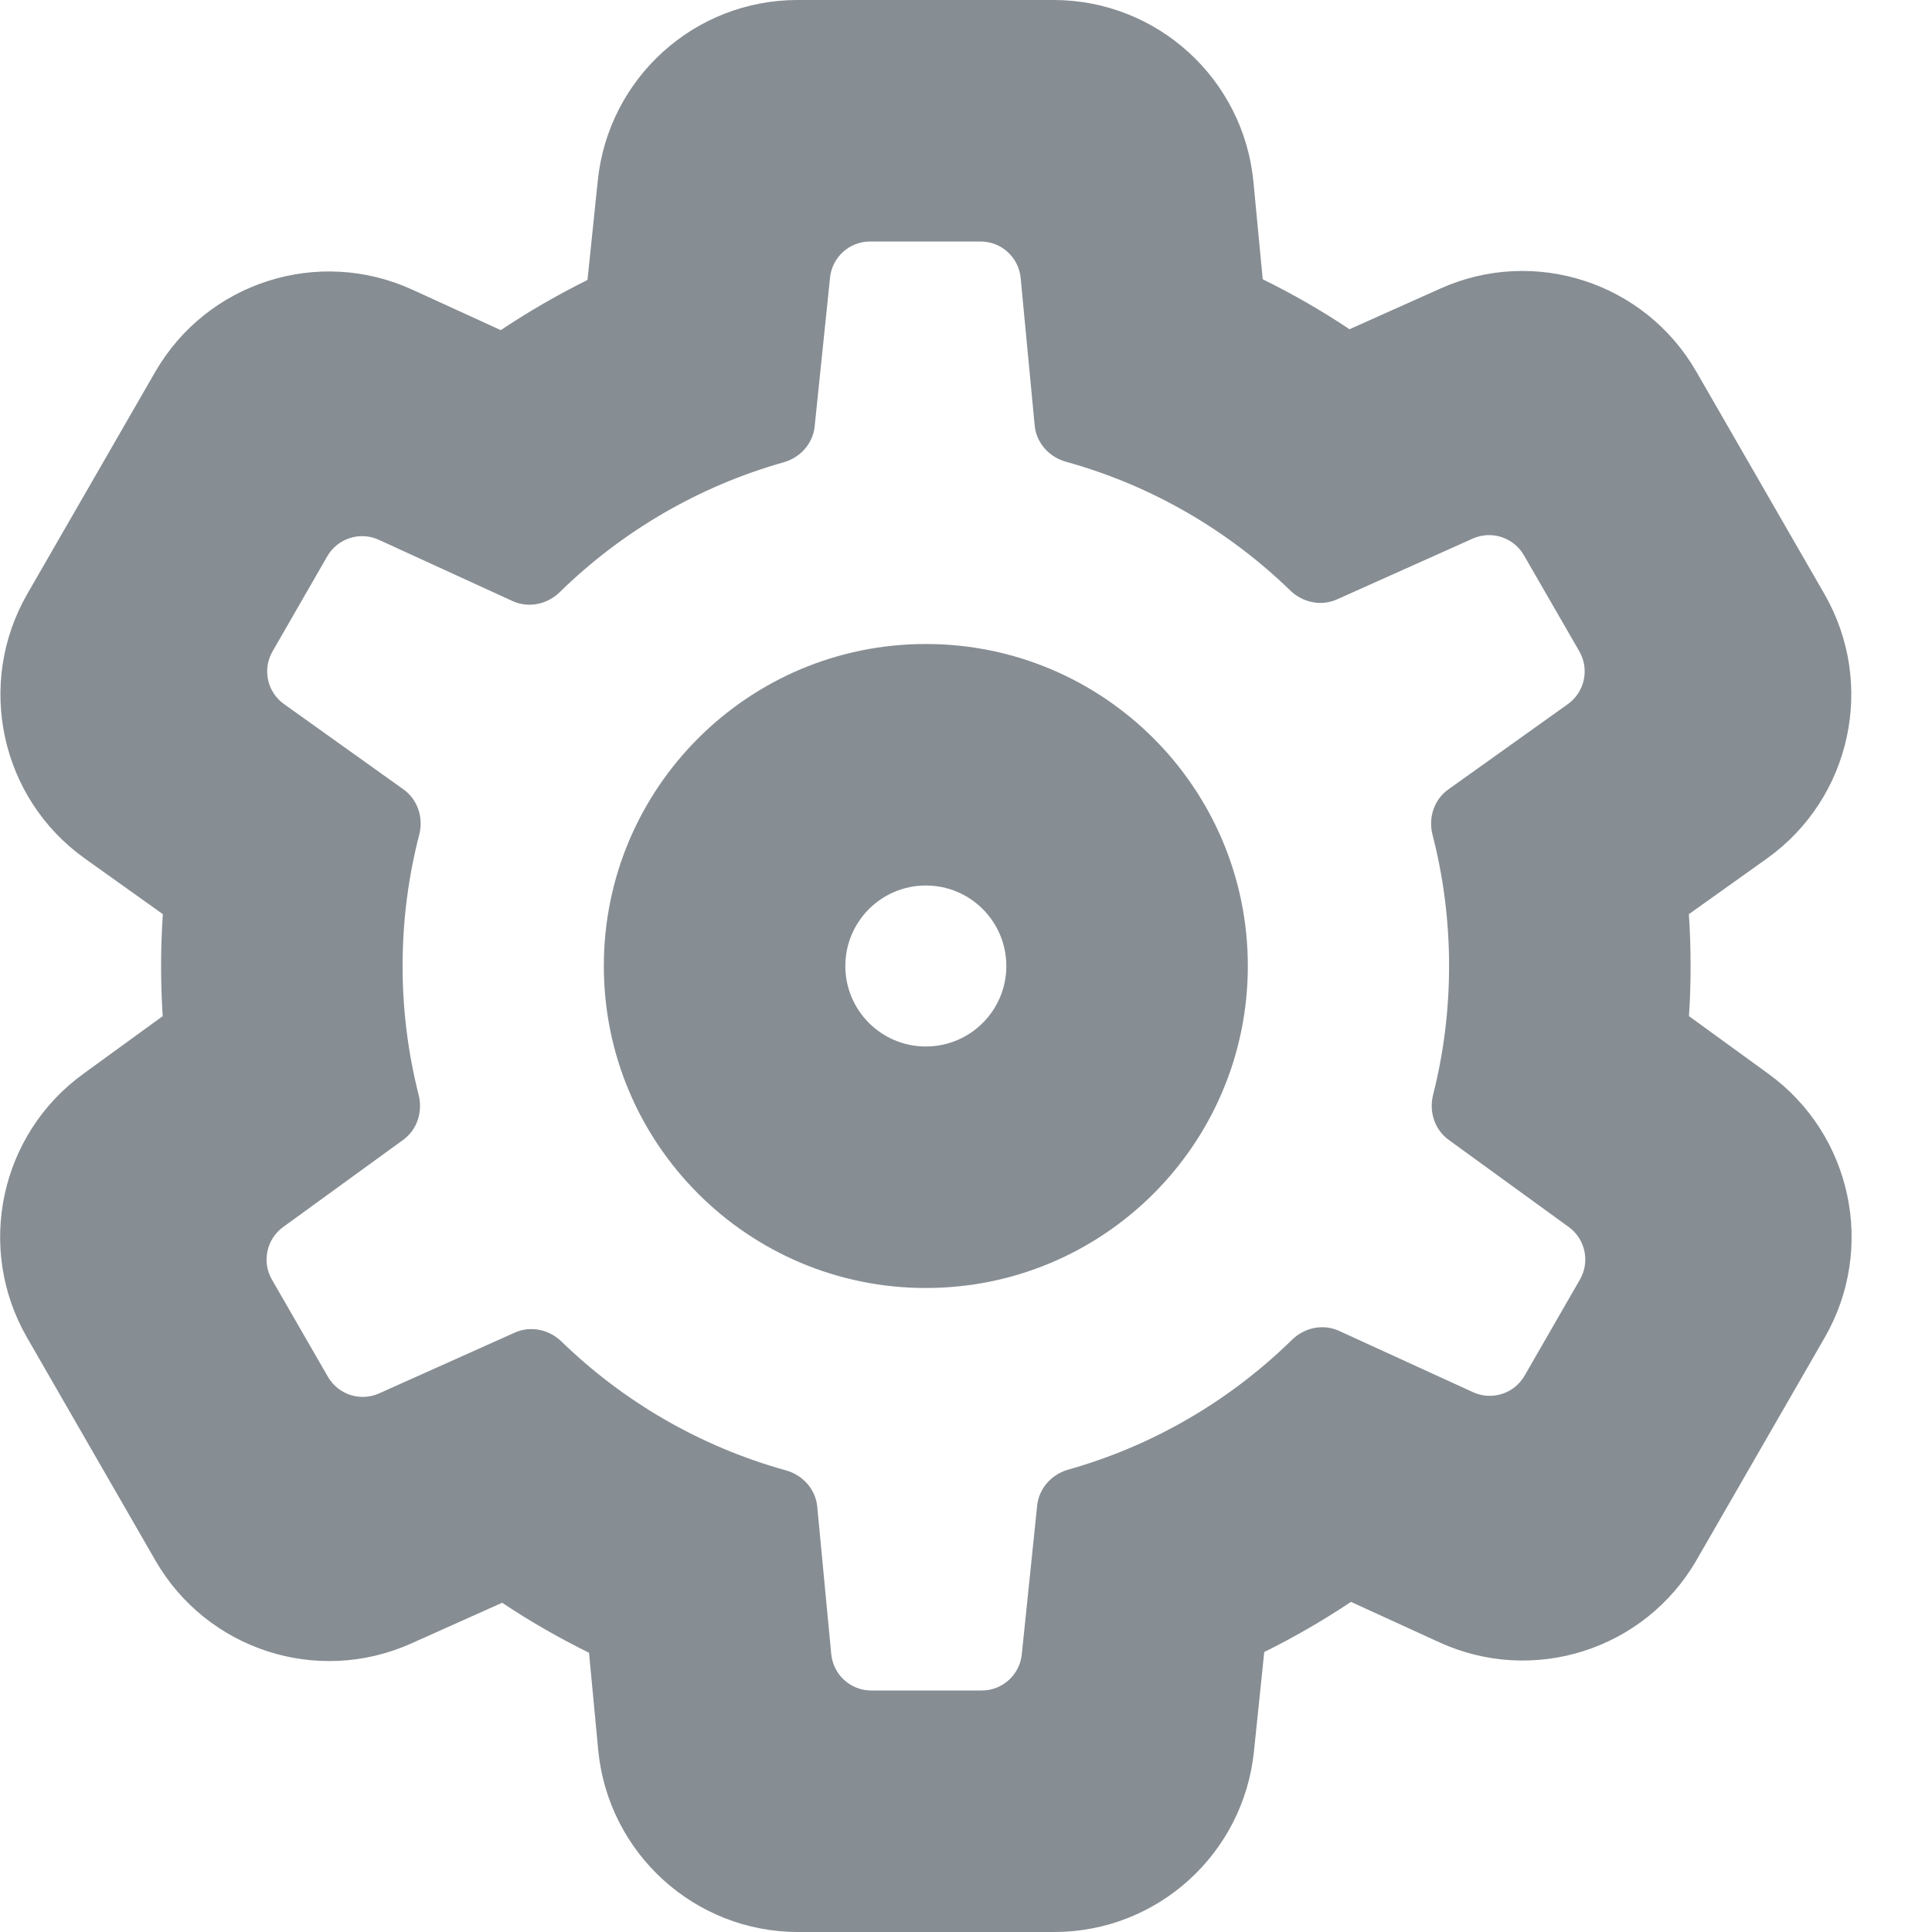 <svg width="24" height="24" viewBox="0 0 24 24" fill="none" xmlns="http://www.w3.org/2000/svg">
    <path fill-rule="evenodd" clip-rule="evenodd"
          d="M9.907 0C8.629 0 7.558 0.968 7.426 2.242L7.298 3.478C6.925 3.663 6.565 3.871 6.221 4.101L5.123 3.599C3.954 3.063 2.57 3.506 1.927 4.622L0.339 7.378C-0.303 8.494 0.006 9.917 1.053 10.664L2.023 11.356C2.009 11.569 2.001 11.784 2.001 12C2.001 12.21 2.008 12.417 2.021 12.623L1.033 13.341C-0.002 14.093 -0.303 15.507 0.336 16.616L1.93 19.384C2.569 20.494 3.942 20.939 5.108 20.416L6.238 19.91C6.583 20.14 6.943 20.347 7.317 20.531L7.431 21.737C7.553 23.02 8.628 24 9.914 24H13.096C14.374 24 15.445 23.032 15.577 21.758L15.705 20.522C16.078 20.337 16.438 20.129 16.782 19.899L17.879 20.401C19.049 20.937 20.433 20.494 21.076 19.378L22.667 16.616C23.306 15.507 23.005 14.093 21.97 13.341L20.981 12.623C20.995 12.417 21.001 12.21 21.001 12C21.001 11.784 20.994 11.569 20.98 11.356L21.949 10.665C22.997 9.917 23.306 8.494 22.663 7.378L21.072 4.616C20.433 3.507 19.061 3.061 17.894 3.584L16.764 4.09C16.42 3.86 16.06 3.653 15.686 3.469L15.571 2.263C15.45 0.98 14.374 0 13.088 0H9.907ZM9.734 5.743C9.941 5.685 10.098 5.511 10.12 5.297L10.311 3.449C10.337 3.194 10.552 3 10.808 3H12.181C12.439 3 12.654 3.196 12.679 3.453L12.853 5.284C12.873 5.501 13.032 5.678 13.242 5.736C14.305 6.03 15.259 6.589 16.029 7.336C16.183 7.485 16.412 7.534 16.608 7.446L18.294 6.691C18.528 6.586 18.803 6.676 18.931 6.898L19.619 8.091C19.747 8.314 19.685 8.598 19.476 8.747L17.991 9.807C17.814 9.933 17.741 10.159 17.795 10.369C17.93 10.89 18.001 11.437 18.001 12C18.001 12.553 17.932 13.09 17.802 13.602C17.75 13.811 17.822 14.033 17.995 14.159L19.487 15.242C19.694 15.392 19.754 15.675 19.626 15.896L18.939 17.089C18.81 17.313 18.532 17.402 18.298 17.294L16.635 16.533C16.437 16.442 16.205 16.491 16.05 16.643C15.284 17.394 14.332 17.957 13.271 18.256C13.063 18.315 12.906 18.489 12.884 18.703L12.693 20.551C12.667 20.806 12.452 21 12.196 21H10.823C10.566 21 10.35 20.804 10.326 20.547L10.152 18.716C10.131 18.499 9.972 18.323 9.762 18.265C8.699 17.97 7.744 17.412 6.974 16.664C6.82 16.515 6.591 16.466 6.395 16.554L4.71 17.309C4.476 17.414 4.201 17.325 4.073 17.102L3.378 15.896C3.25 15.675 3.311 15.392 3.518 15.242L5.008 14.16C5.182 14.034 5.253 13.812 5.201 13.603C5.071 13.09 5.001 12.553 5.001 12C5.001 11.437 5.073 10.89 5.208 10.368C5.262 10.158 5.189 9.932 5.012 9.806L3.529 8.747C3.319 8.598 3.257 8.314 3.386 8.091L4.065 6.911C4.194 6.687 4.472 6.598 4.707 6.706L6.368 7.467C6.566 7.557 6.798 7.508 6.953 7.356C7.72 6.606 8.672 6.043 9.734 5.743Z"
          fill="#868D93"/>
    <path fill-rule="evenodd" clip-rule="evenodd"
          d="M11.501 13C12.054 13 12.501 12.552 12.501 12C12.501 11.448 12.054 11 11.501 11C10.949 11 10.501 11.448 10.501 12C10.501 12.552 10.949 13 11.501 13ZM11.501 16C13.71 16 15.501 14.209 15.501 12C15.501 9.791 13.71 8 11.501 8C9.292 8 7.501 9.791 7.501 12C7.501 14.209 9.292 16 11.501 16Z"
          fill="#868D93"/>
</svg>
